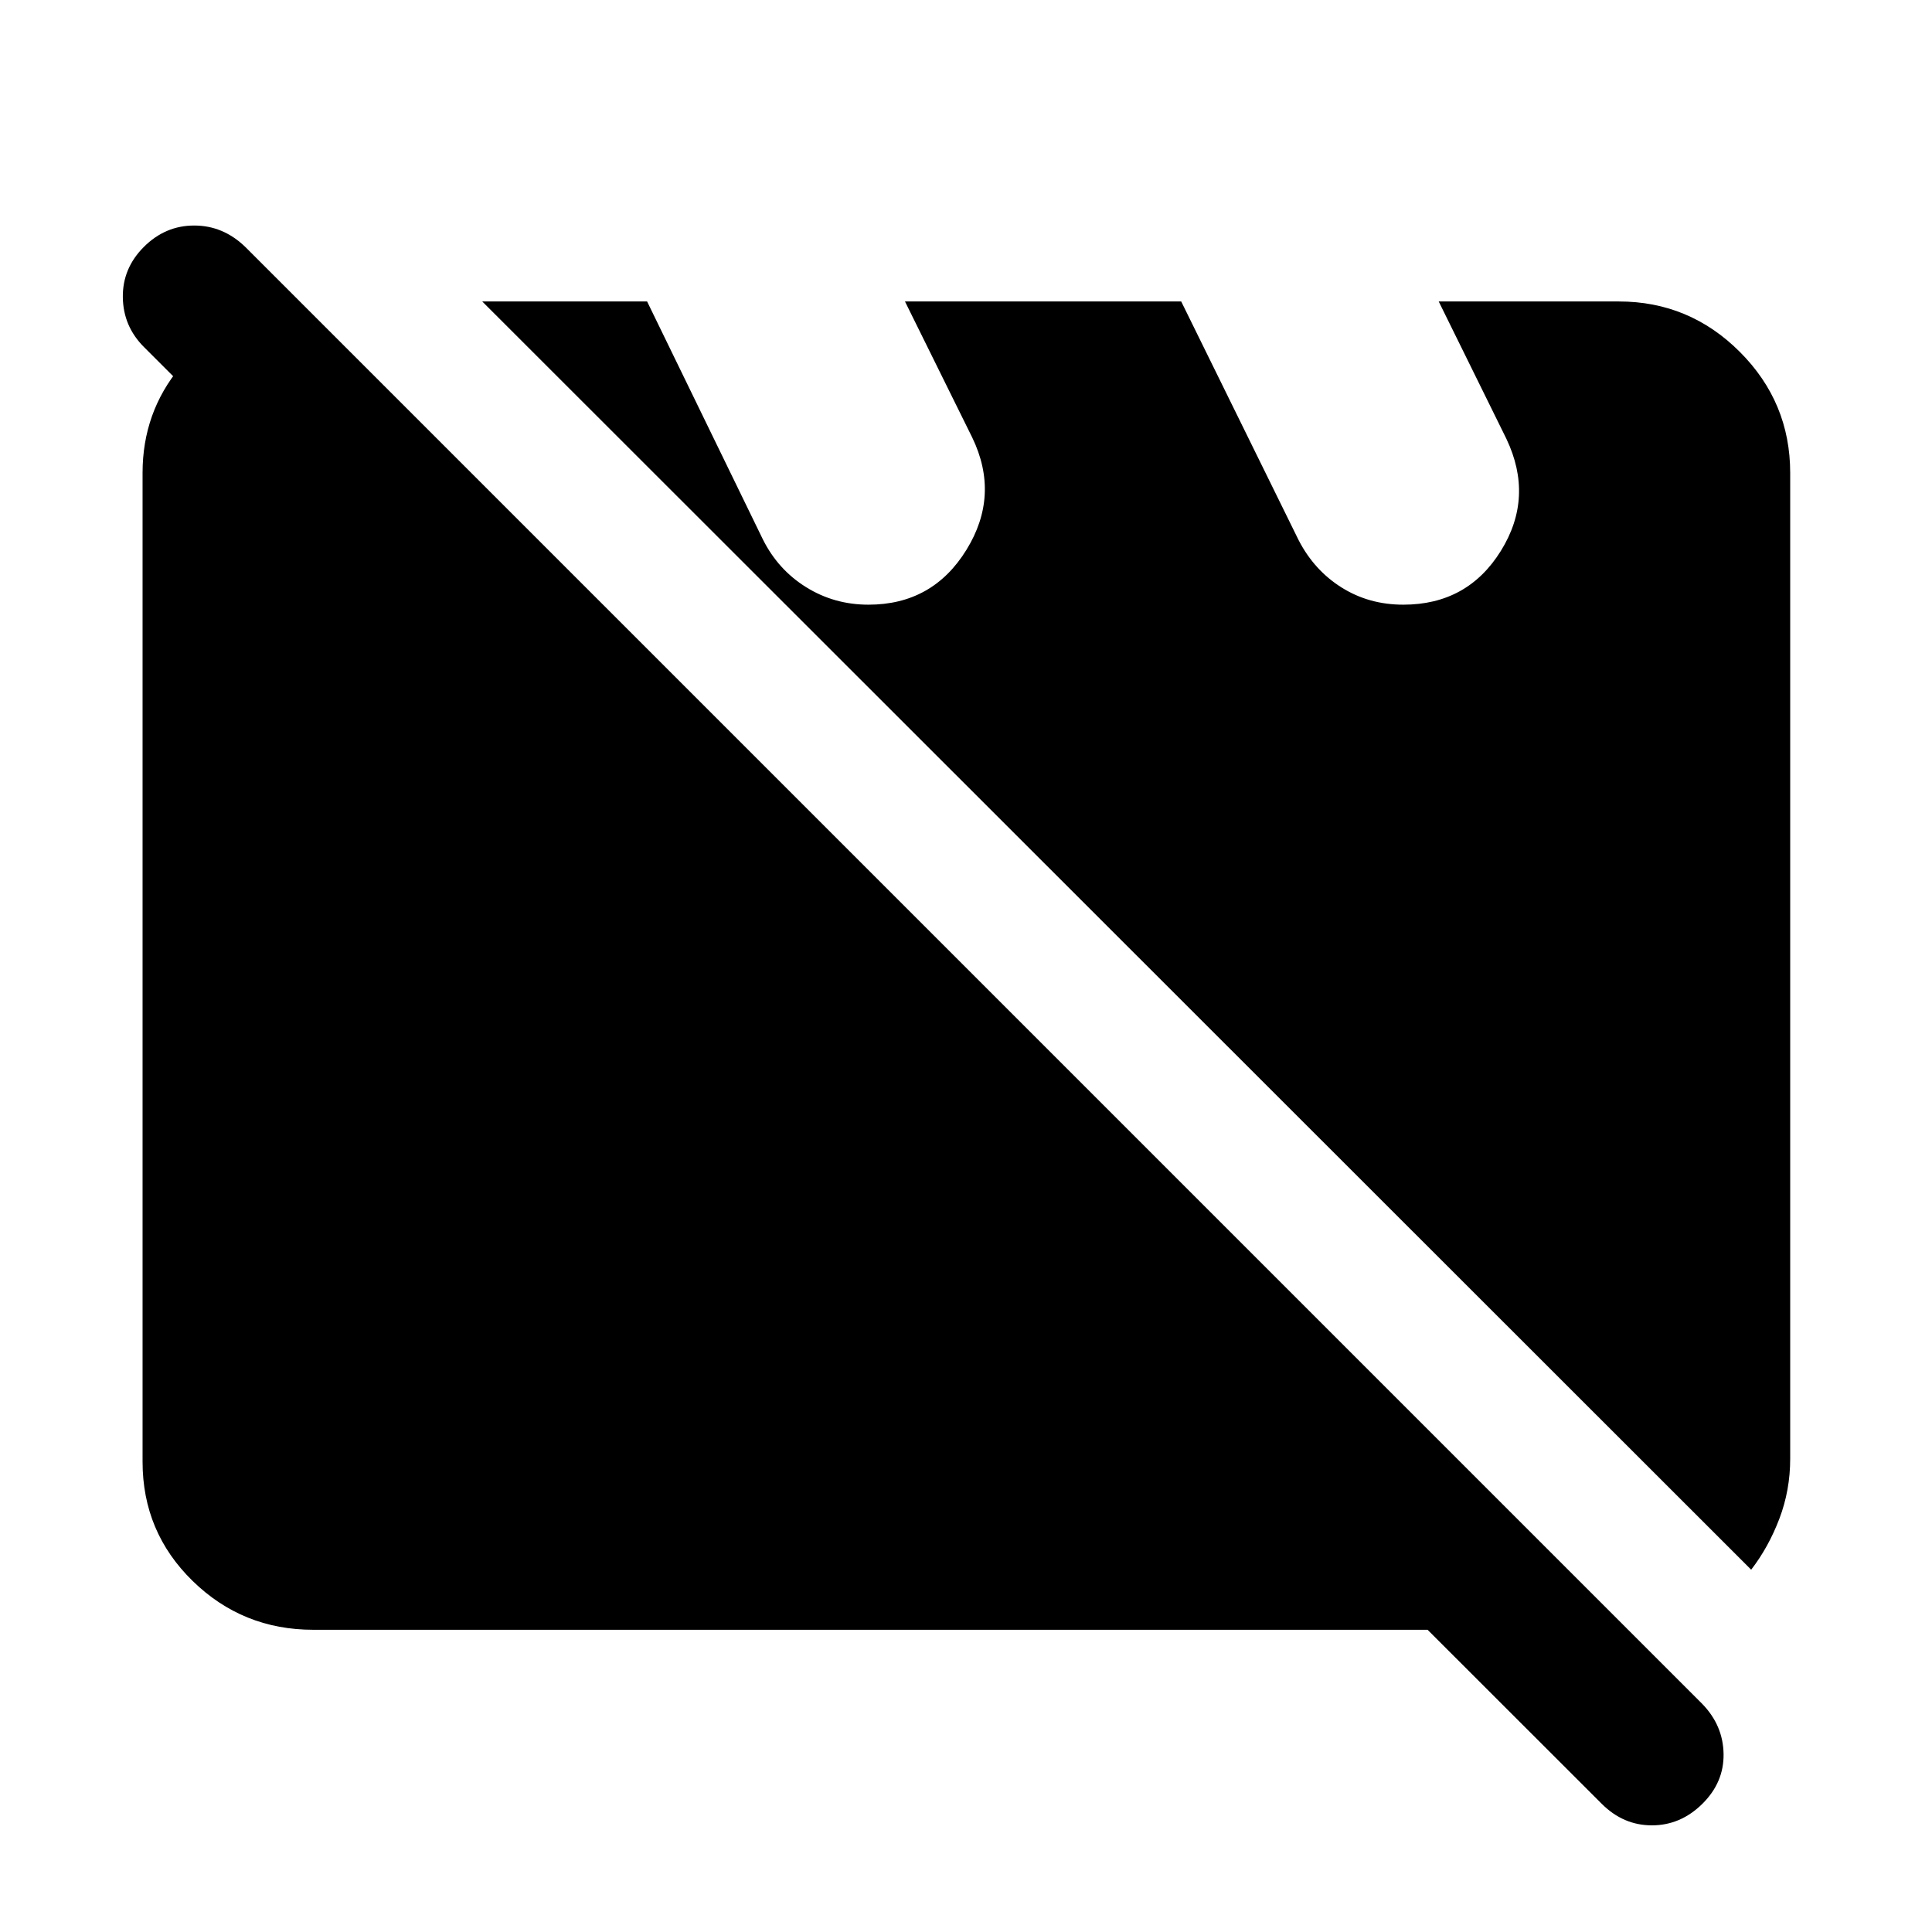 <svg xmlns="http://www.w3.org/2000/svg" height="40" viewBox="0 -960 960 960" width="40"><path d="M155.652-150.173q-35.108 0-59.96-24.287-24.852-24.287-24.852-59.206v-491.349q0-30.122 18.76-52.662 18.762-22.541 47.79-28.947h15.167l656.451 656.451H155.652Zm714.501-29.855L239.622-810.204h81.92l57.537 118.246q7.521 15.044 21.492 23.732 13.971 8.689 30.981 8.689 31.809 0 48.614-27.171 16.804-27.17 2.927-55.902l-33.413-67.594h137.255L645.37-691.42q7.732 14.861 21.303 23.372 13.572 8.511 30.611 8.511 31.869 0 48.474-26.71 16.605-26.711 2.728-55.776l-33.601-68.181h89.463q35.108 0 60.149 25.041 25.04 25.04 25.04 60.148v489.883q0 15.618-5.373 29.759-5.374 14.142-14.011 25.345ZM795.898-63.696 71.551-787.543q-10.327-10.327-10.516-24.73-.188-14.402 10.442-25.032 10.63-10.631 25.022-10.631 14.391 0 25.377 10.631l724.043 724.043q10.329 10.705 10.517 24.858.188 14.152-10.609 24.782t-25.01 10.63q-14.214 0-24.919-10.704Z"/></svg>